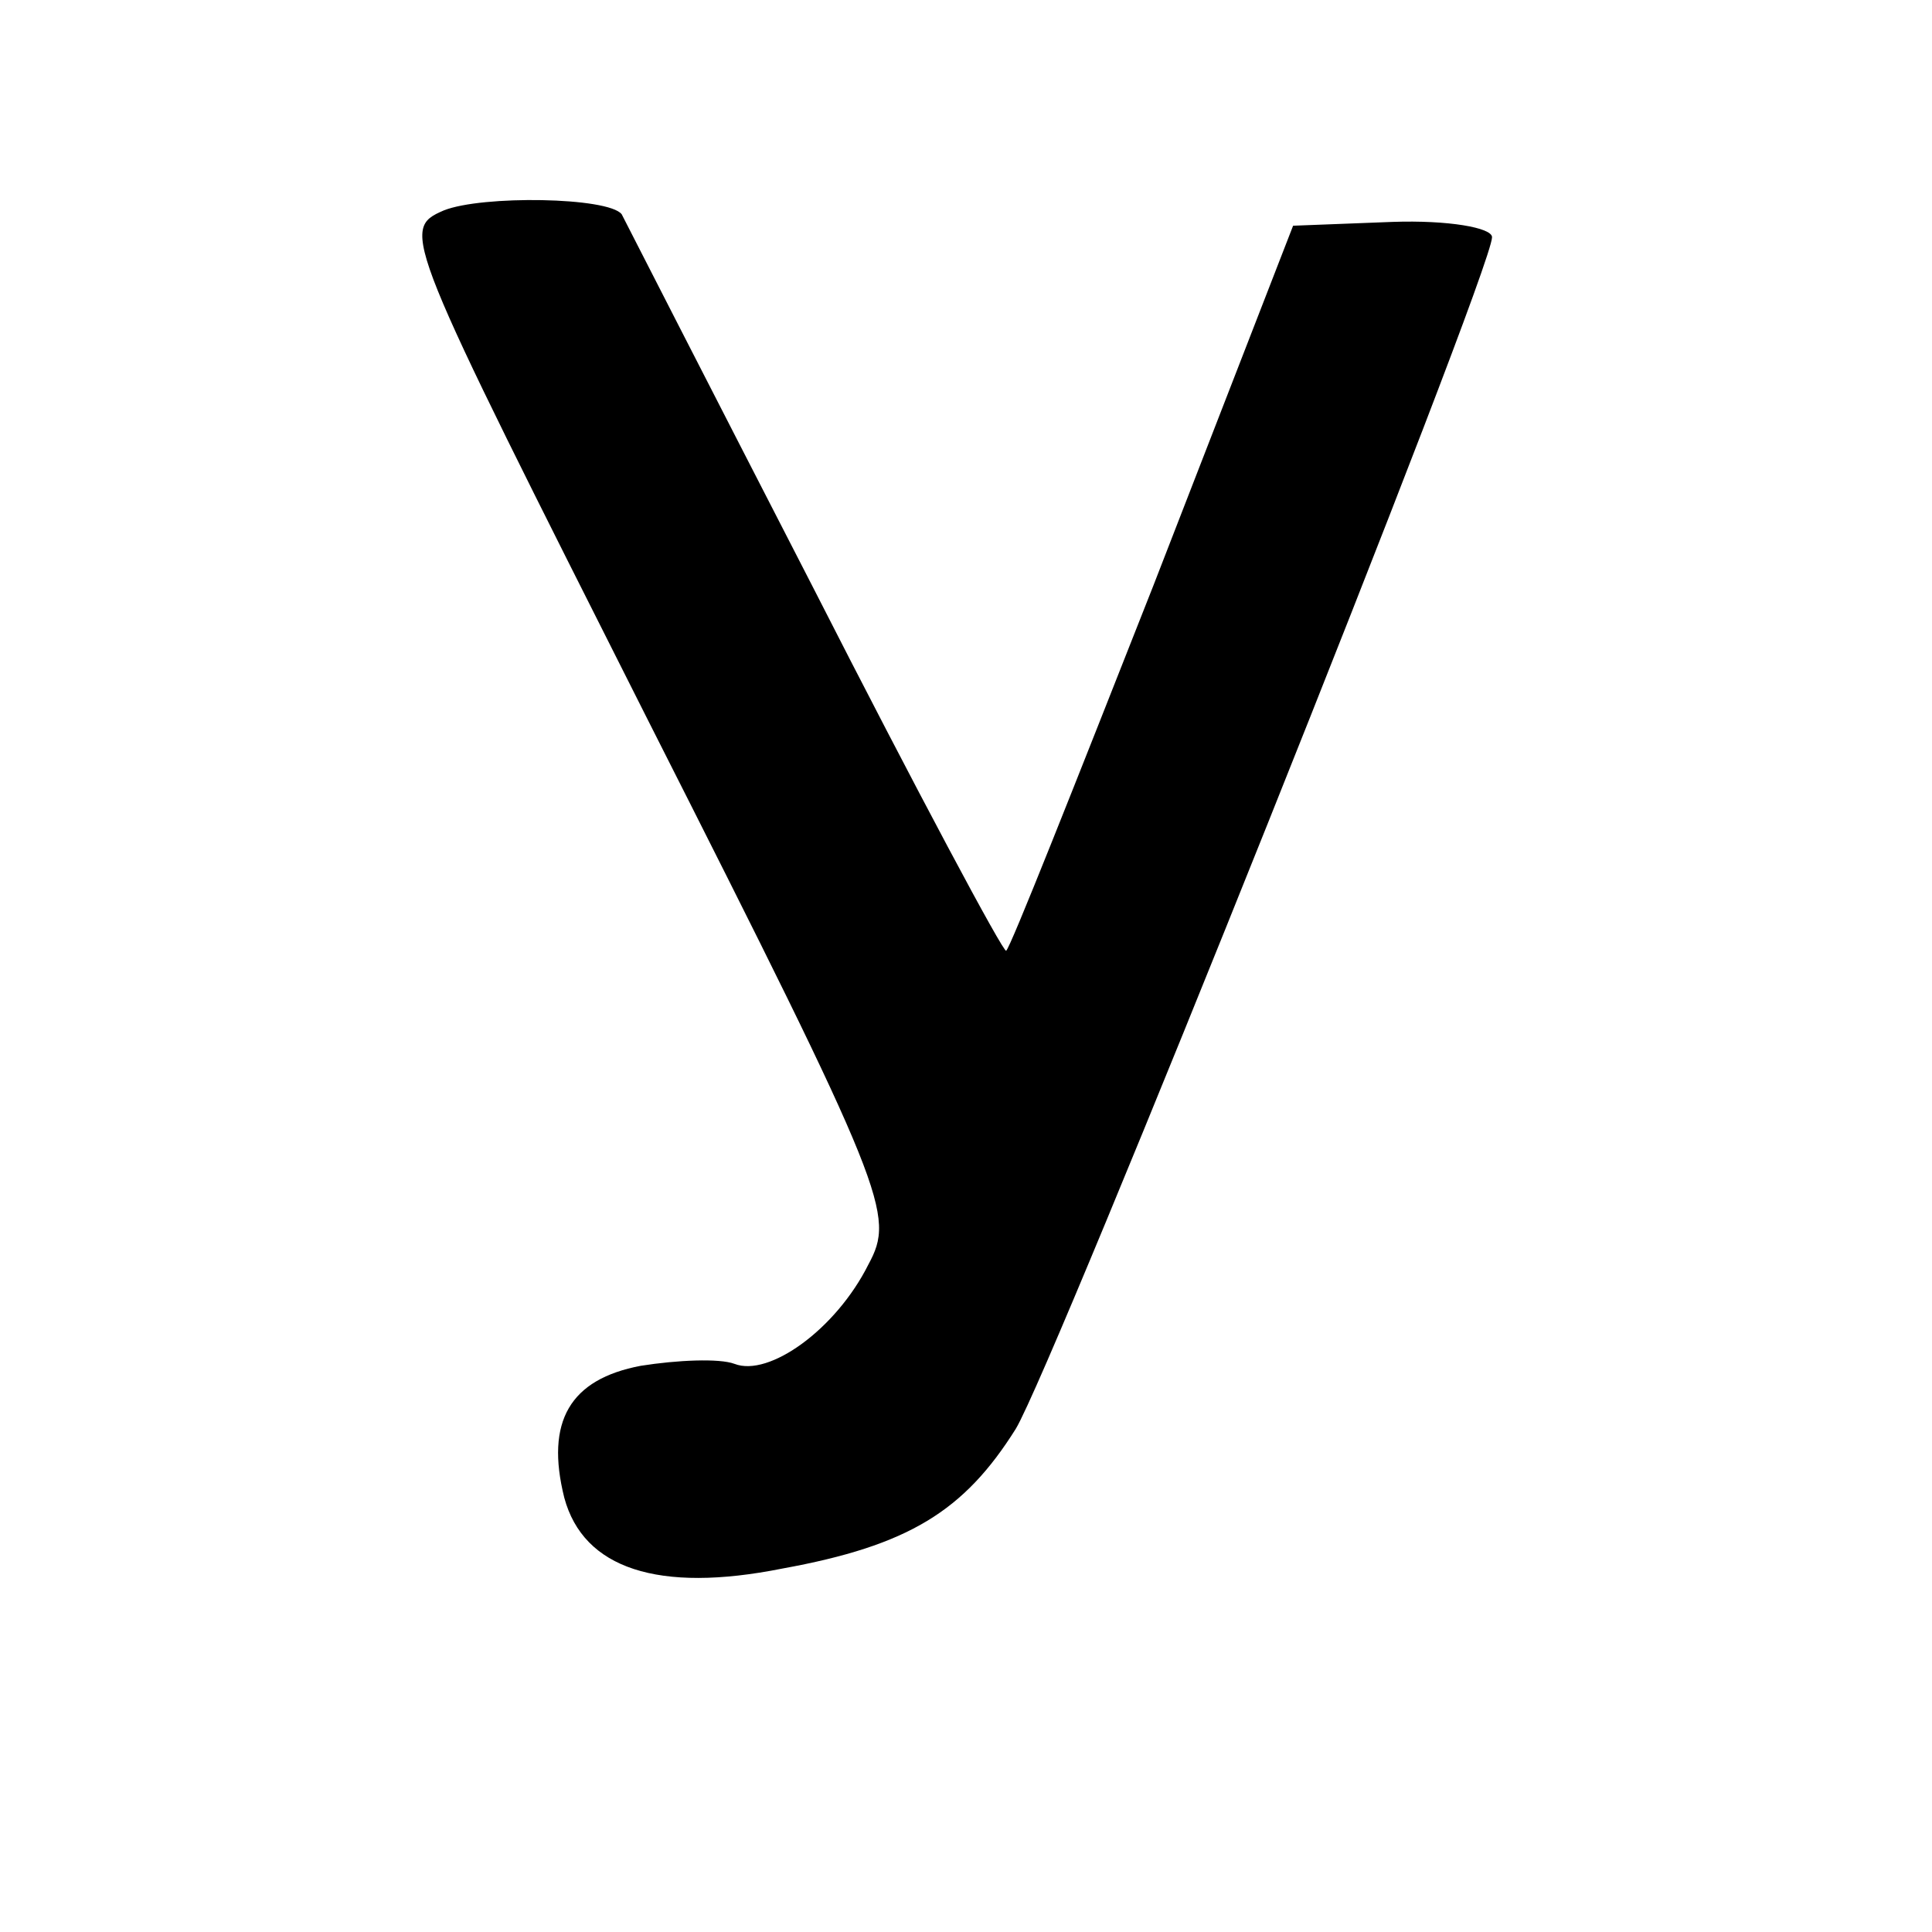 <?xml version="1.0" standalone="no"?>
<!DOCTYPE svg PUBLIC "-//W3C//DTD SVG 20010904//EN"
 "http://www.w3.org/TR/2001/REC-SVG-20010904/DTD/svg10.dtd">
<svg version="1.0" xmlns="http://www.w3.org/2000/svg"
 width="101pt" height="101pt" viewBox="0 0 101 101"
 preserveAspectRatio="xMidYMid meet">
<g transform="translate(0,101) scale(0.1,-0.1)"
fill="#000000" stroke="none">
<path d="M232 900 c-23 -10 -21 -13 107 -267 125 -247 129 -258 115 -284 -17
-34 -52 -59 -70 -52 -8 3 -30 2 -49 -1 -37 -7 -50 -29 -40 -69 10 -37 49 -50
114 -37 66 12 95 30 122 73 20 33 249 605 249 623 0 5 -23 9 -52 8 l-52 -2
-73 -188 c-41 -104 -75 -190 -77 -191 -1 -2 -47 84 -101 190 -54 105 -99 193
-100 195 -7 9 -73 10 -93 2z"/>
</g>
</svg>
